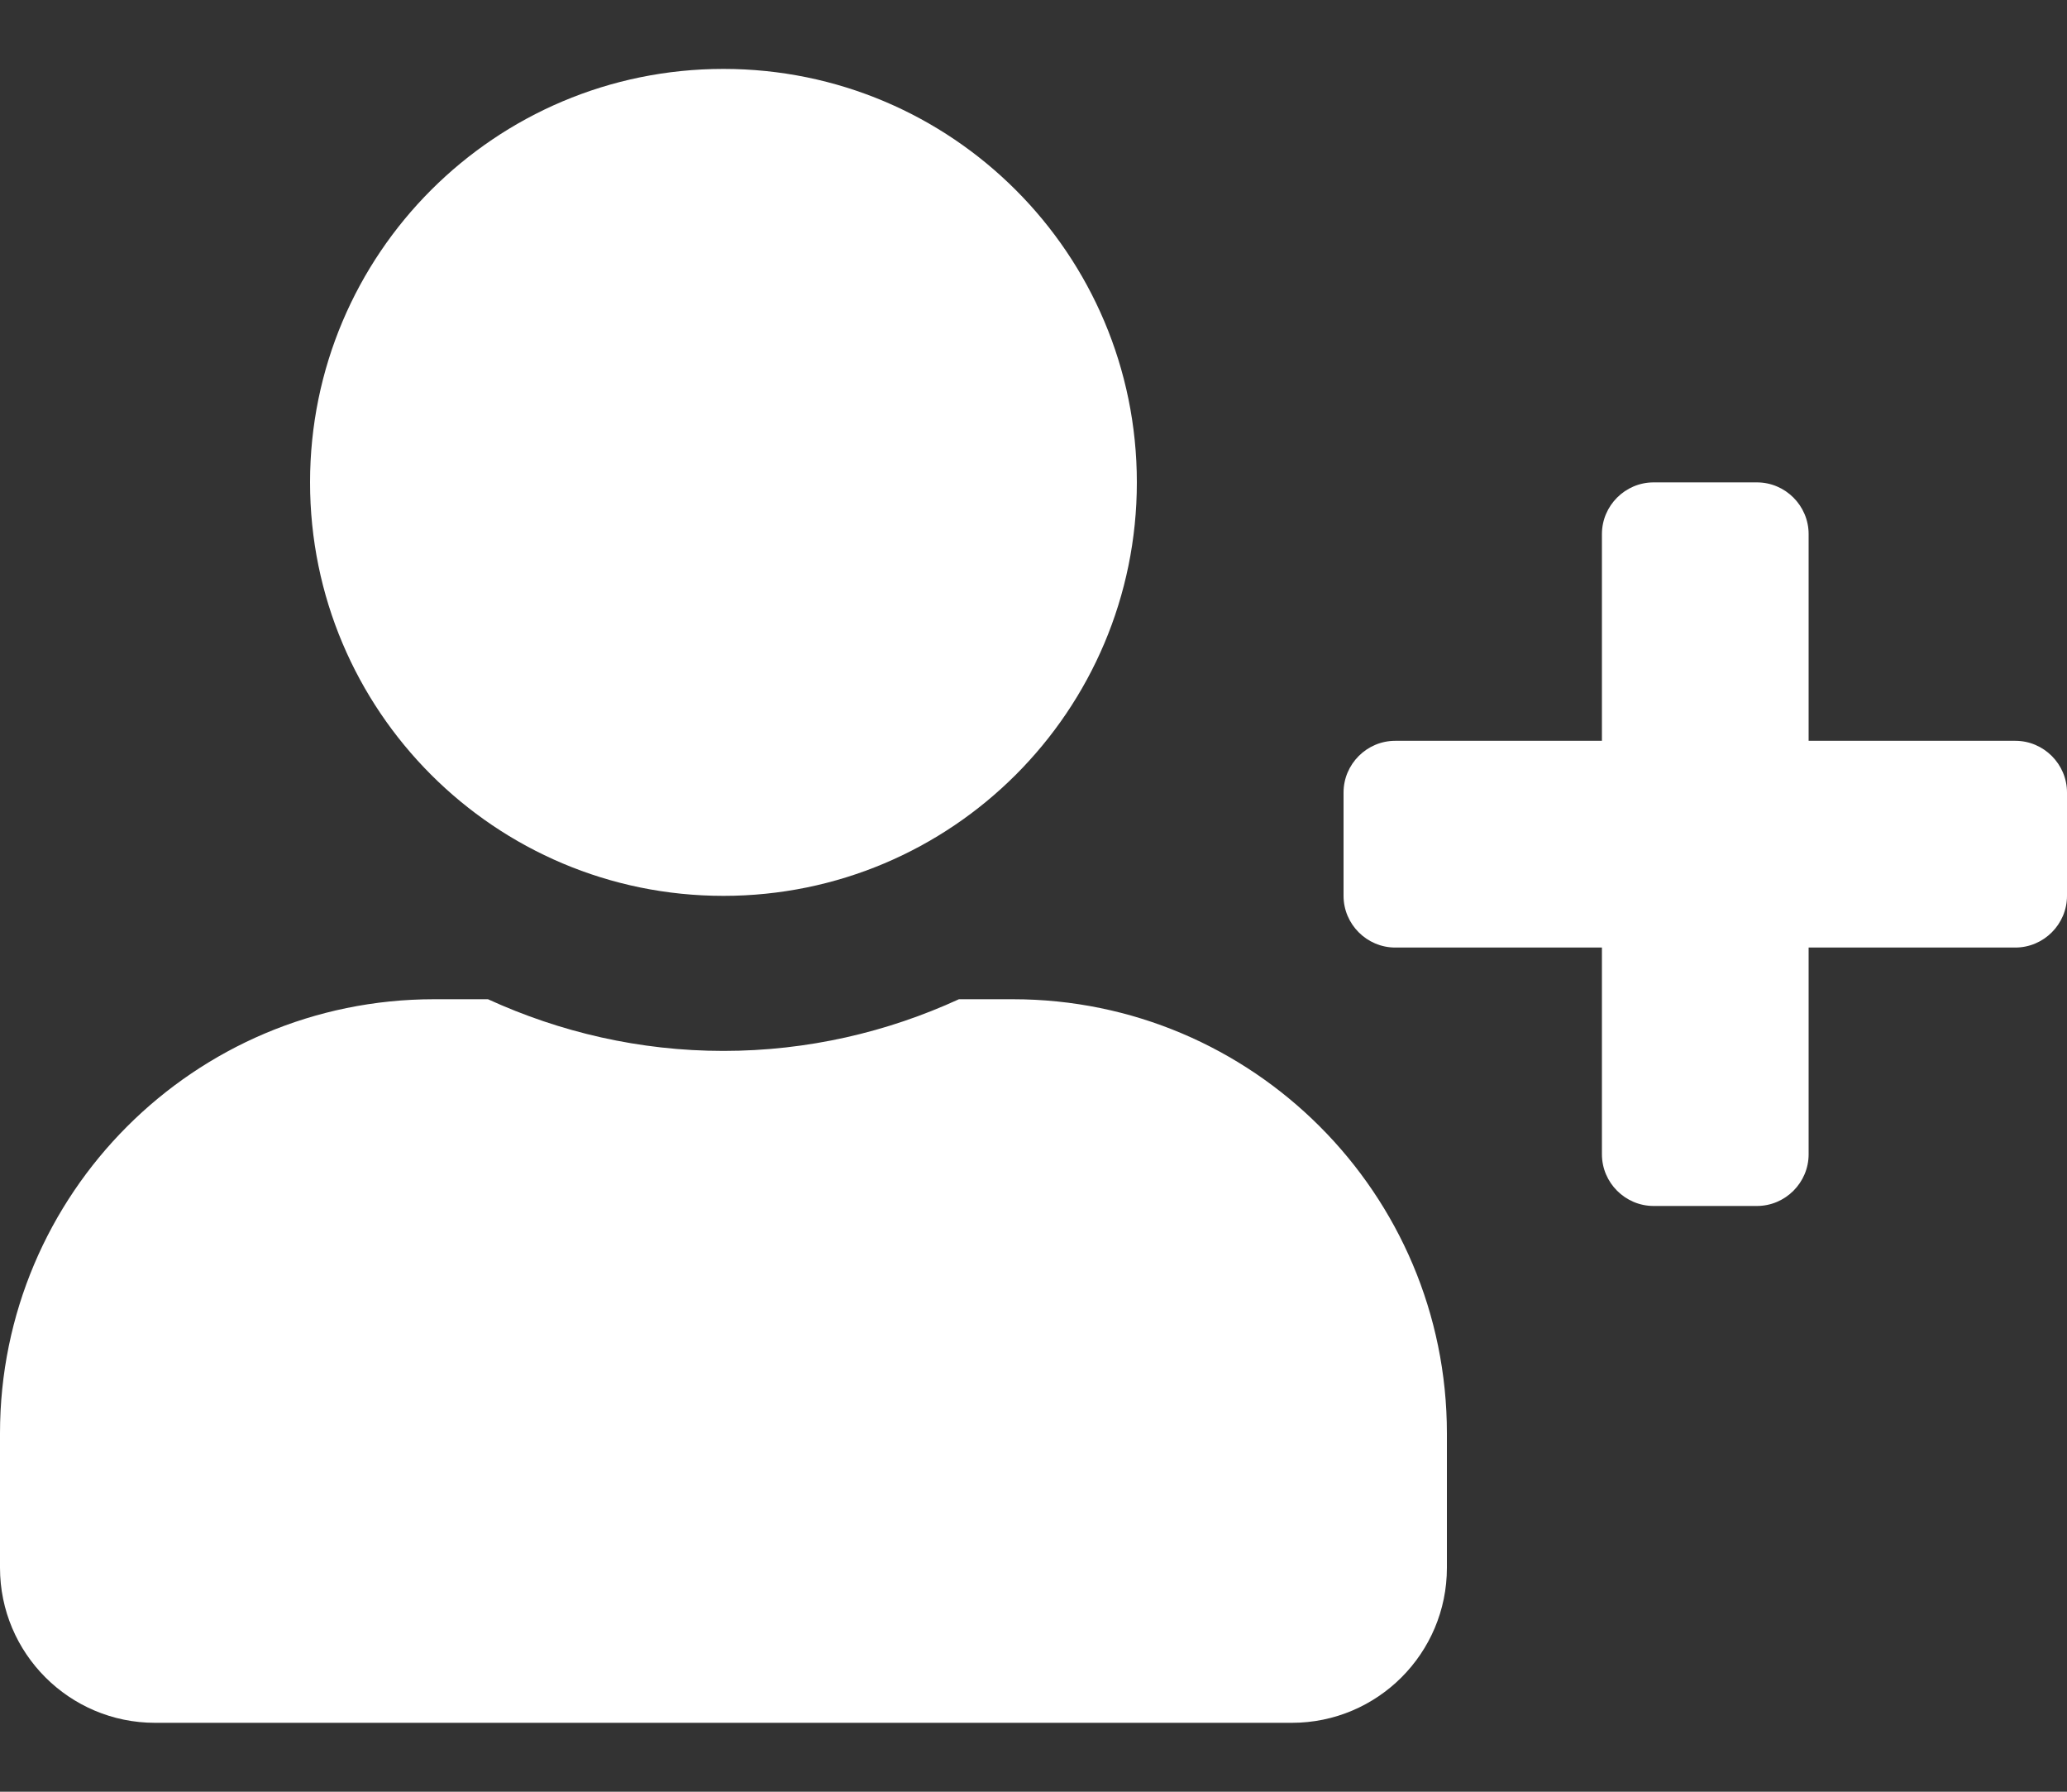 <svg width="15" height="13" viewBox="0 0 15 13" fill="none" xmlns="http://www.w3.org/2000/svg">
<rect x="0" y="0" width="15" height="13" fill="#333333" stroke="none"/>
<path d="M14.625 5.375H13.125V3.875C13.125 3.669 12.956 3.5 12.75 3.5H12C11.794 3.5 11.625 3.669 11.625 3.875V5.375H10.125C9.919 5.375 9.75 5.544 9.75 5.75V6.5C9.75 6.706 9.919 6.875 10.125 6.875H11.625V8.375C11.625 8.581 11.794 8.75 12 8.75H12.75C12.956 8.75 13.125 8.581 13.125 8.375V6.875H14.625C14.831 6.875 15 6.706 15 6.5V5.75C15 5.544 14.831 5.375 14.625 5.375ZM5.25 6.5C6.907 6.5 8.25 5.157 8.25 3.5C8.25 1.843 6.907 0.5 5.25 0.5C3.593 0.5 2.25 1.843 2.25 3.5C2.25 5.157 3.593 6.5 5.25 6.5ZM7.35 7.25H6.959C6.438 7.489 5.859 7.625 5.25 7.625C4.641 7.625 4.064 7.489 3.541 7.25H3.15C1.411 7.25 0 8.661 0 10.4V11.375C0 11.996 0.504 12.5 1.125 12.5H9.375C9.996 12.5 10.5 11.996 10.5 11.375V10.4C10.5 8.661 9.089 7.25 7.35 7.25Z" fill="white"/>
</svg>

